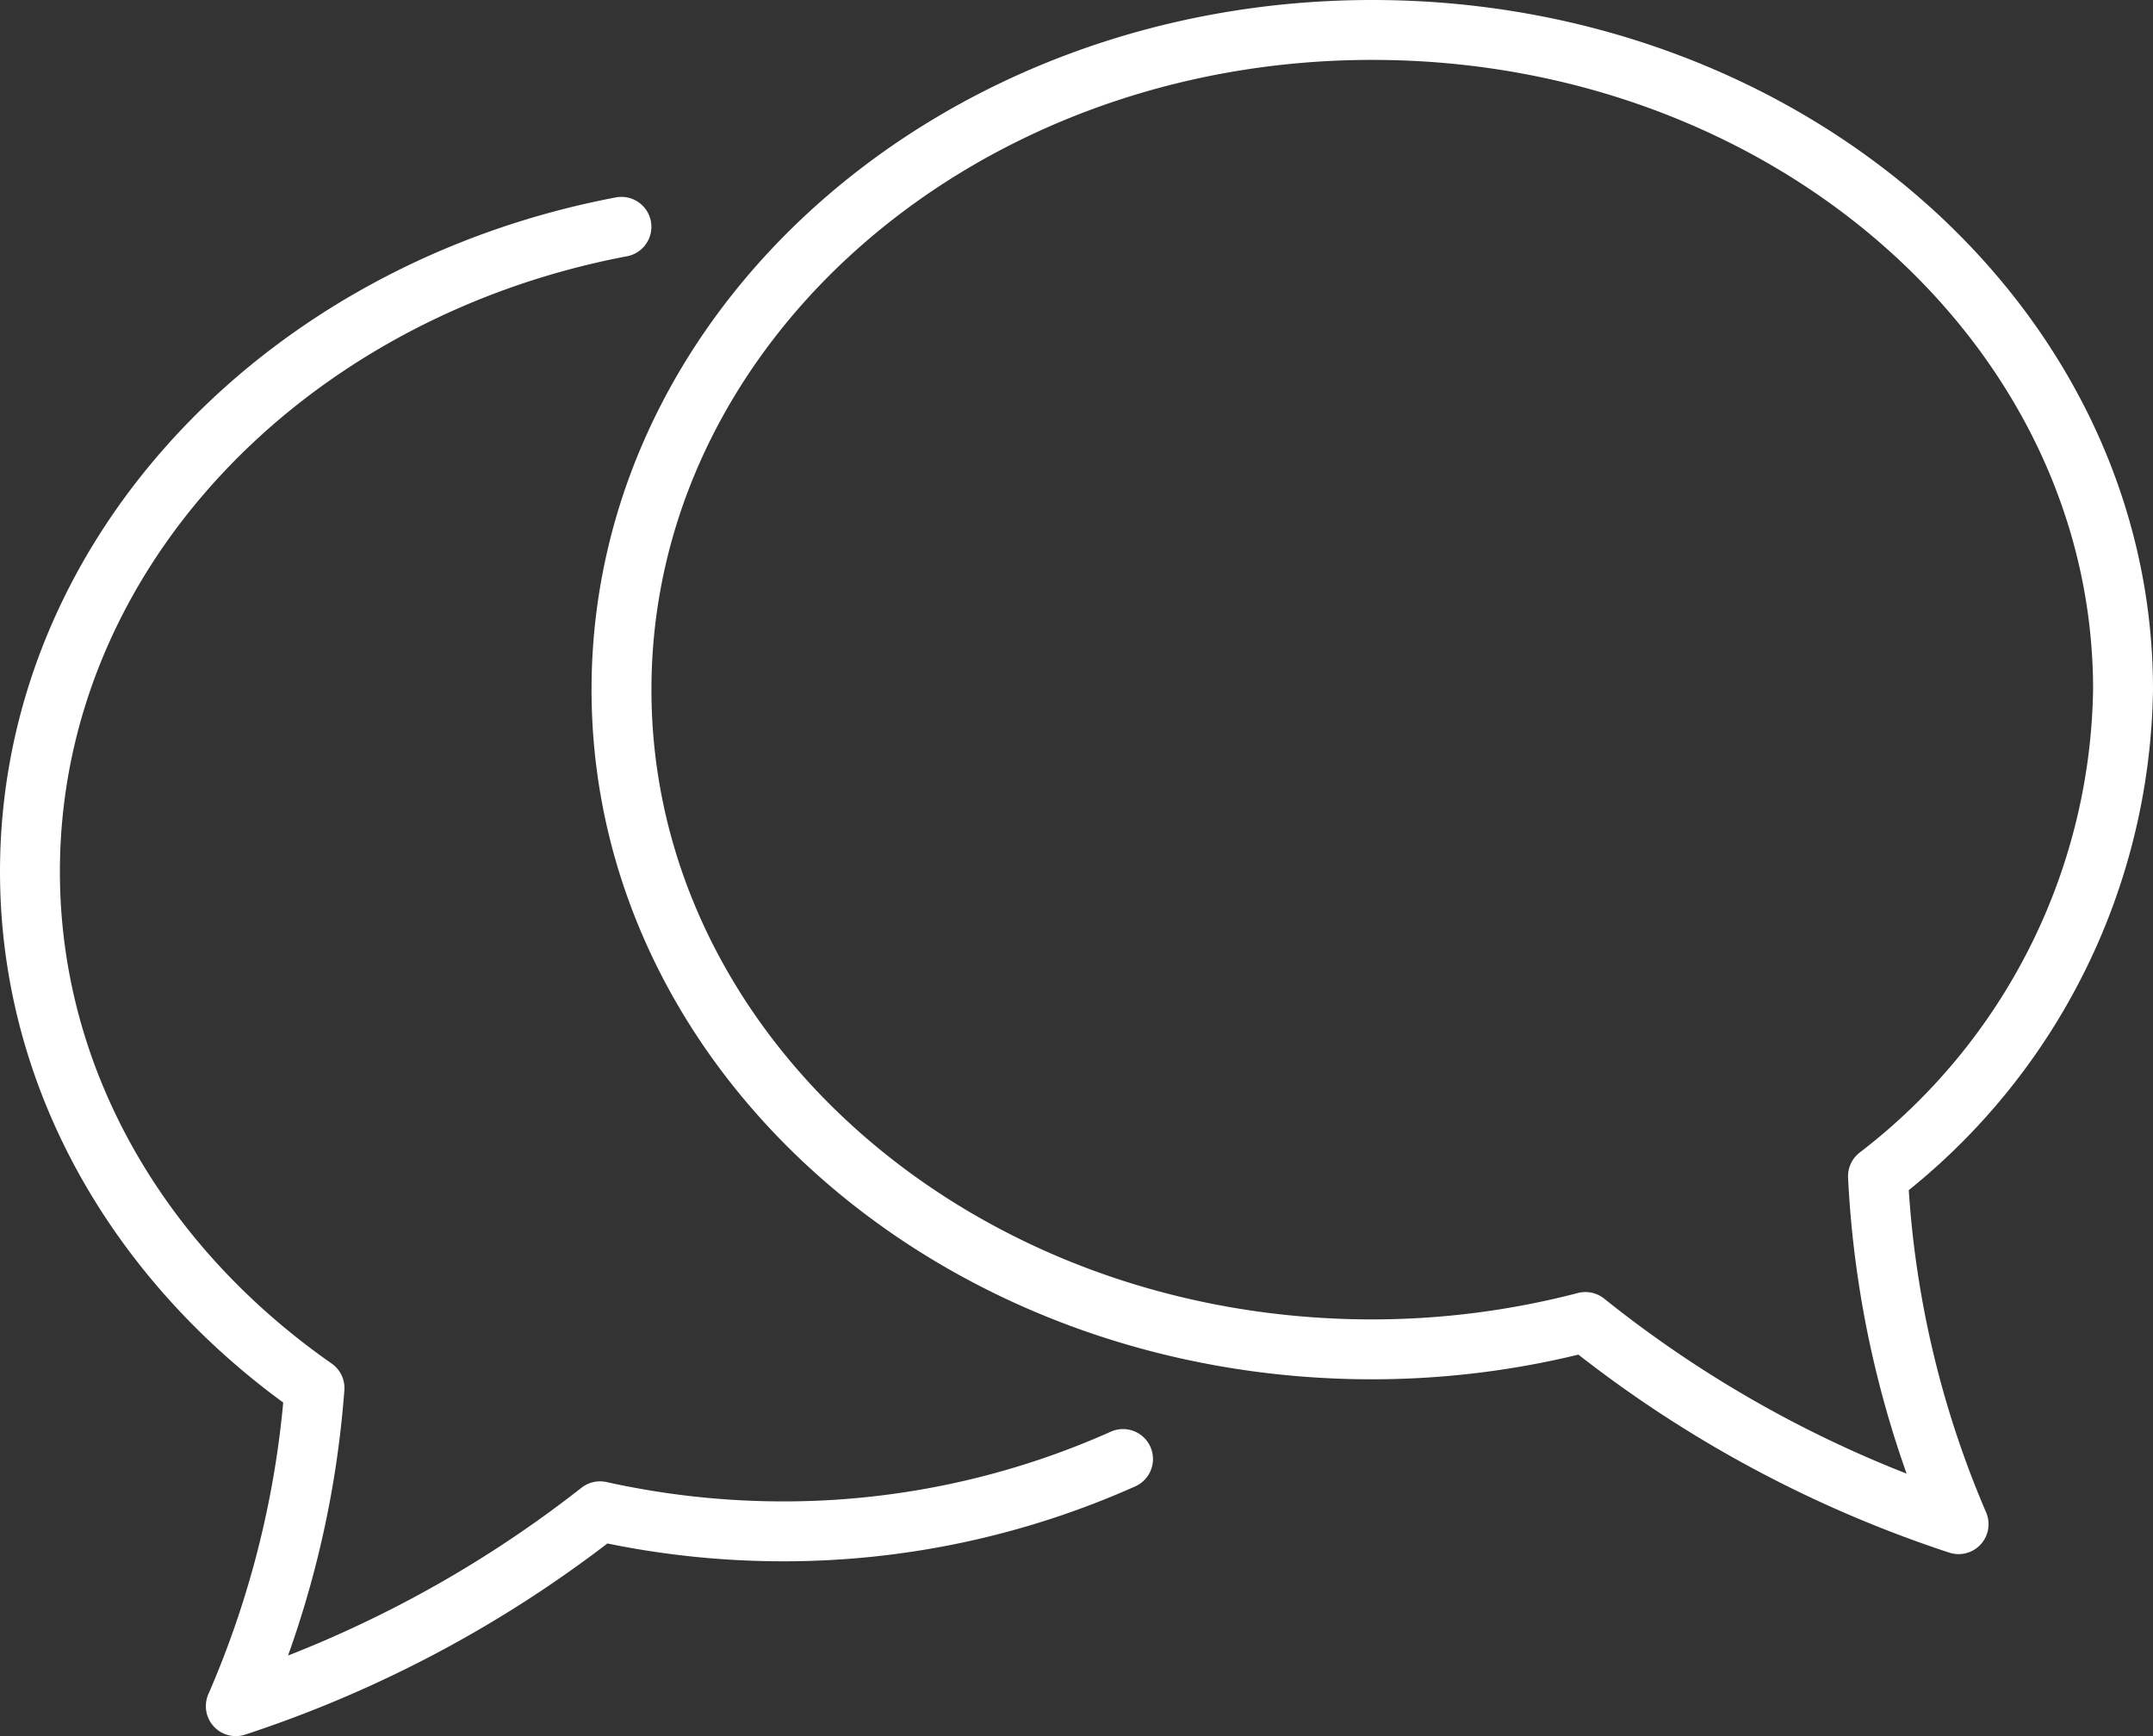 <svg xmlns="http://www.w3.org/2000/svg" width="71.883" height="57.97" viewBox="0 0 71.883 57.97">
  <rect x="0" y="0" width="71.883" height="57.97" fill="#333333" stroke="none"/>
  <g id="グループ_740" data-name="グループ 740" transform="translate(-254.81 -630.414)">
    <path id="パス_269" data-name="パス 269" d="M275.558,637.988c-11.289,2.143-19.748,10.969-19.748,21.531,0,6.991,3.717,13.208,9.5,17.244a32.744,32.744,0,0,1-2.627,10.621,39.8,39.8,0,0,0,12.16-6.507,28.31,28.31,0,0,0,6.038.67,27.787,27.787,0,0,0,11.424-2.415" fill="none" stroke="#fff" stroke-linecap="round" stroke-linejoin="round" stroke-width="2"/>
    <path id="パス_270" data-name="パス 270" d="M325.693,653.442c0-12.166-11.223-22.028-25.067-22.028s-25.066,9.862-25.066,22.028,11.223,22.028,25.066,22.028a28.245,28.245,0,0,0,7.117-.914,39.77,39.77,0,0,0,12.459,6.751,33.6,33.6,0,0,1-2.691-11.617A20.863,20.863,0,0,0,325.693,653.442Z" fill="none" stroke="#fff" stroke-linecap="round" stroke-linejoin="round" stroke-width="2"/>
  </g>
</svg>
